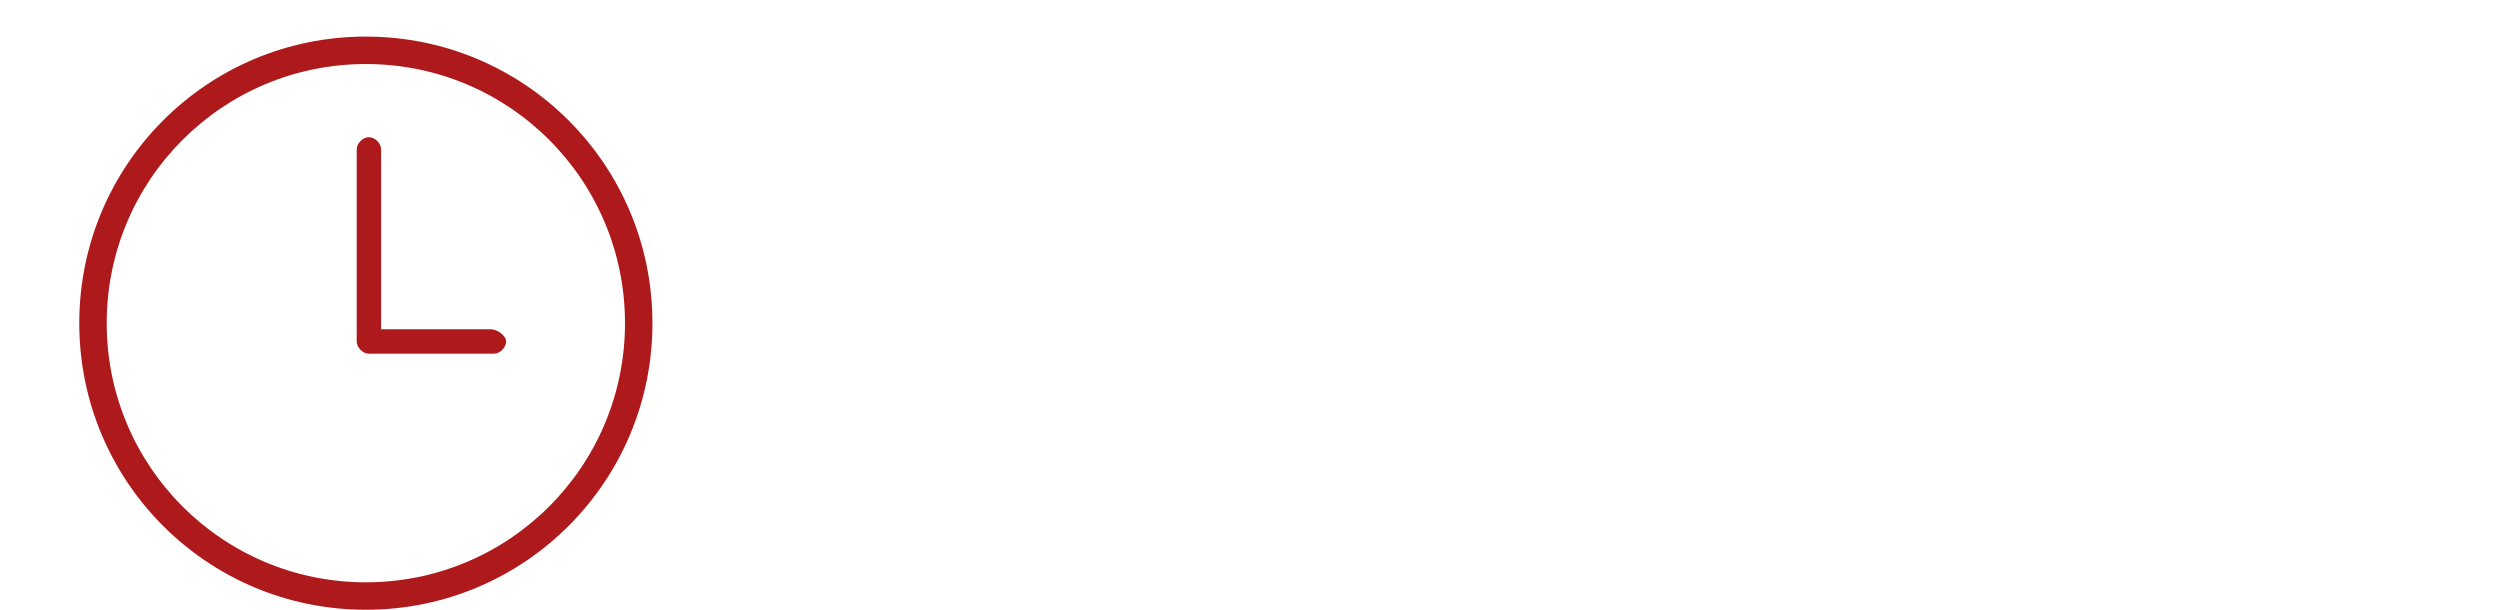 <?xml version="1.0" encoding="utf-8"?>
<!-- Generator: Adobe Illustrator 19.0.0, SVG Export Plug-In . SVG Version: 6.00 Build 0)  -->
<svg version="1.1" id="Layer_1" xmlns="http://www.w3.org/2000/svg" xmlns:xlink="http://www.w3.org/1999/xlink" x="0px" y="0px"
	 viewBox="0 0 82 20" style="enable-background:new 0 0 82 20;" xml:space="preserve">
<style type="text/css">
	.st1{fill:#AE191B;}
</style>
<g>
	<path class="st1" d="M12,1.2c-5.2,0-9.4,4.2-9.4,9.4S6.8,20,12,20c5.2,0,9.4-4.2,9.4-9.4S17.2,1.2,12,1.2z M12,19.1
		c-4.7,0-8.5-3.8-8.5-8.5S7.3,2.1,12,2.1s8.5,3.8,8.5,8.5S16.7,19.1,12,19.1z"/>
	<path class="st1" d="M16.1,10.8h-3.6V4.9c0-0.2-0.2-0.4-0.4-0.4s-0.4,0.2-0.4,0.4v6.3c0,0.2,0.2,0.4,0.4,0.4h4.1
		c0.2,0,0.4-0.2,0.4-0.4S16.3,10.8,16.1,10.8z"/>
</g>
<g>
</g>
</svg>

